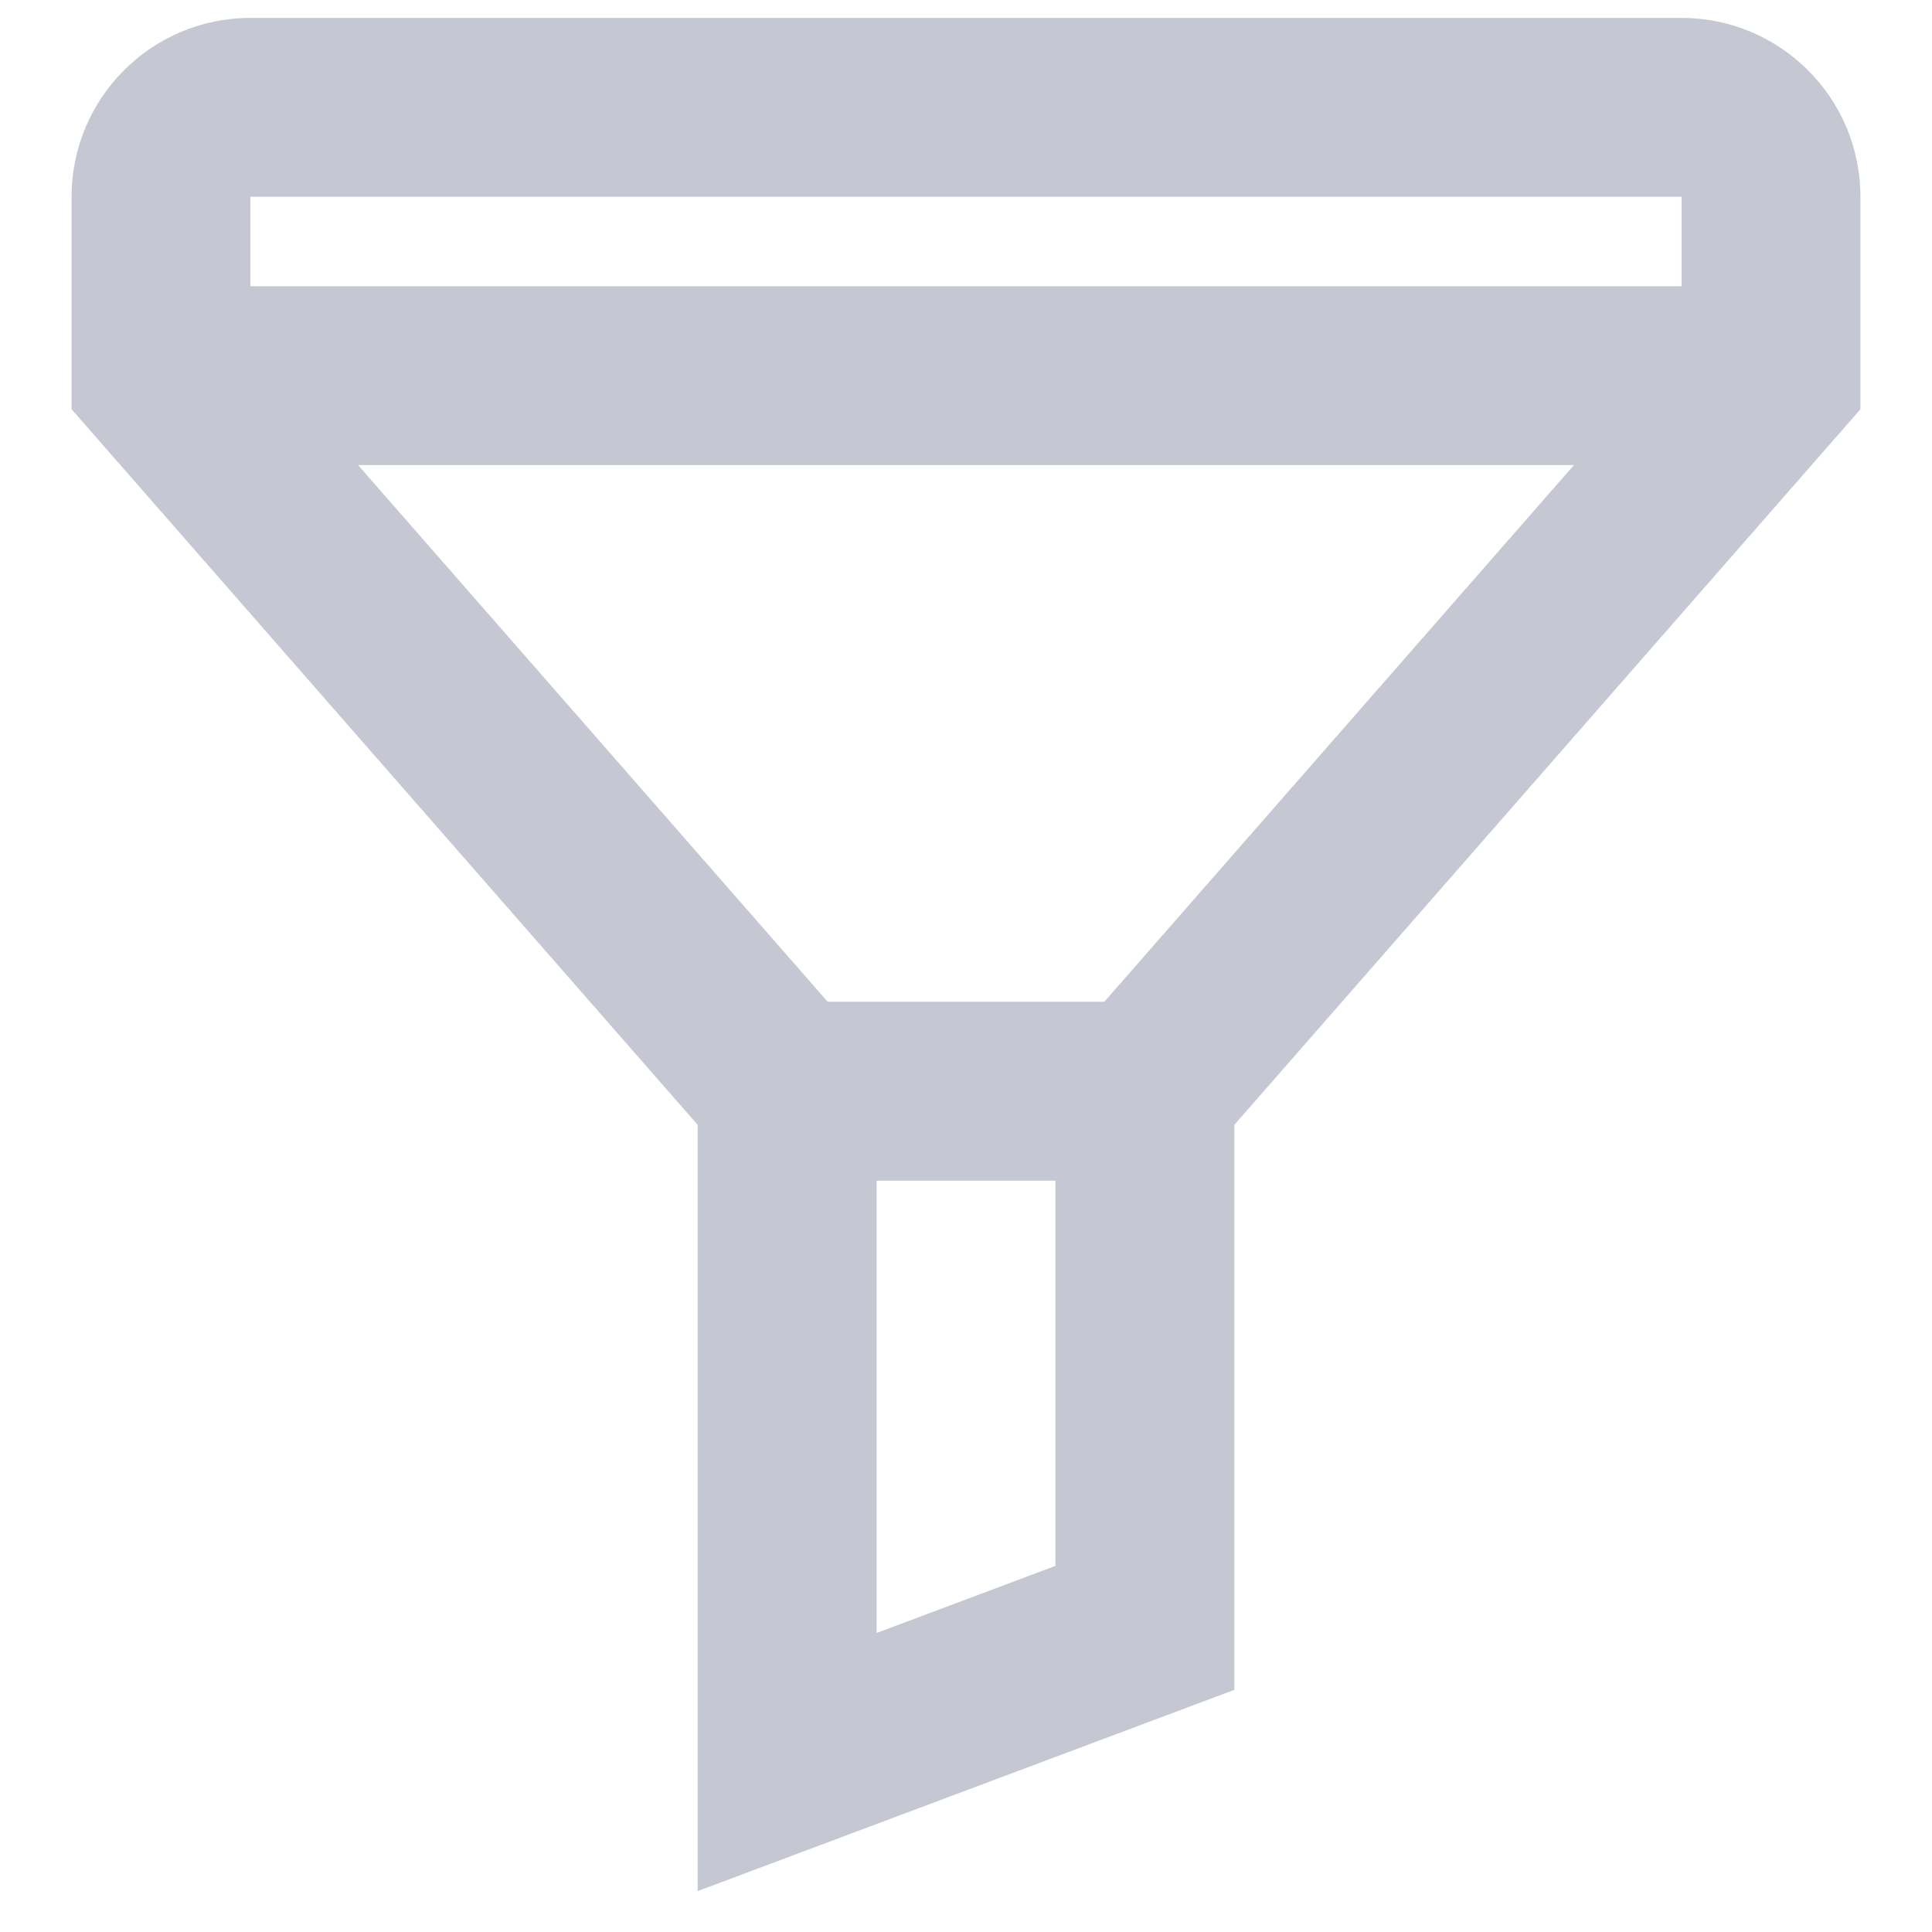 <svg width="18" height="18" viewBox="0 0 18 18" fill="none" xmlns="http://www.w3.org/2000/svg">
<path fill-rule="evenodd" clip-rule="evenodd" d="M10.289 9.333L14.664 4.333H3.336L7.711 9.333H10.289ZM9.833 11H8.167V15.214L9.833 14.589V11ZM2.333 2.667H15.667V1.833H2.333V2.667ZM6.5 10.48L0.667 3.813V1.833C0.667 0.913 1.413 0.167 2.333 0.167H15.667C16.587 0.167 17.333 0.913 17.333 1.833V3.813L11.5 10.48V15.744L6.5 17.619V10.48Z" fill="#C5C7D2"/>
</svg>
